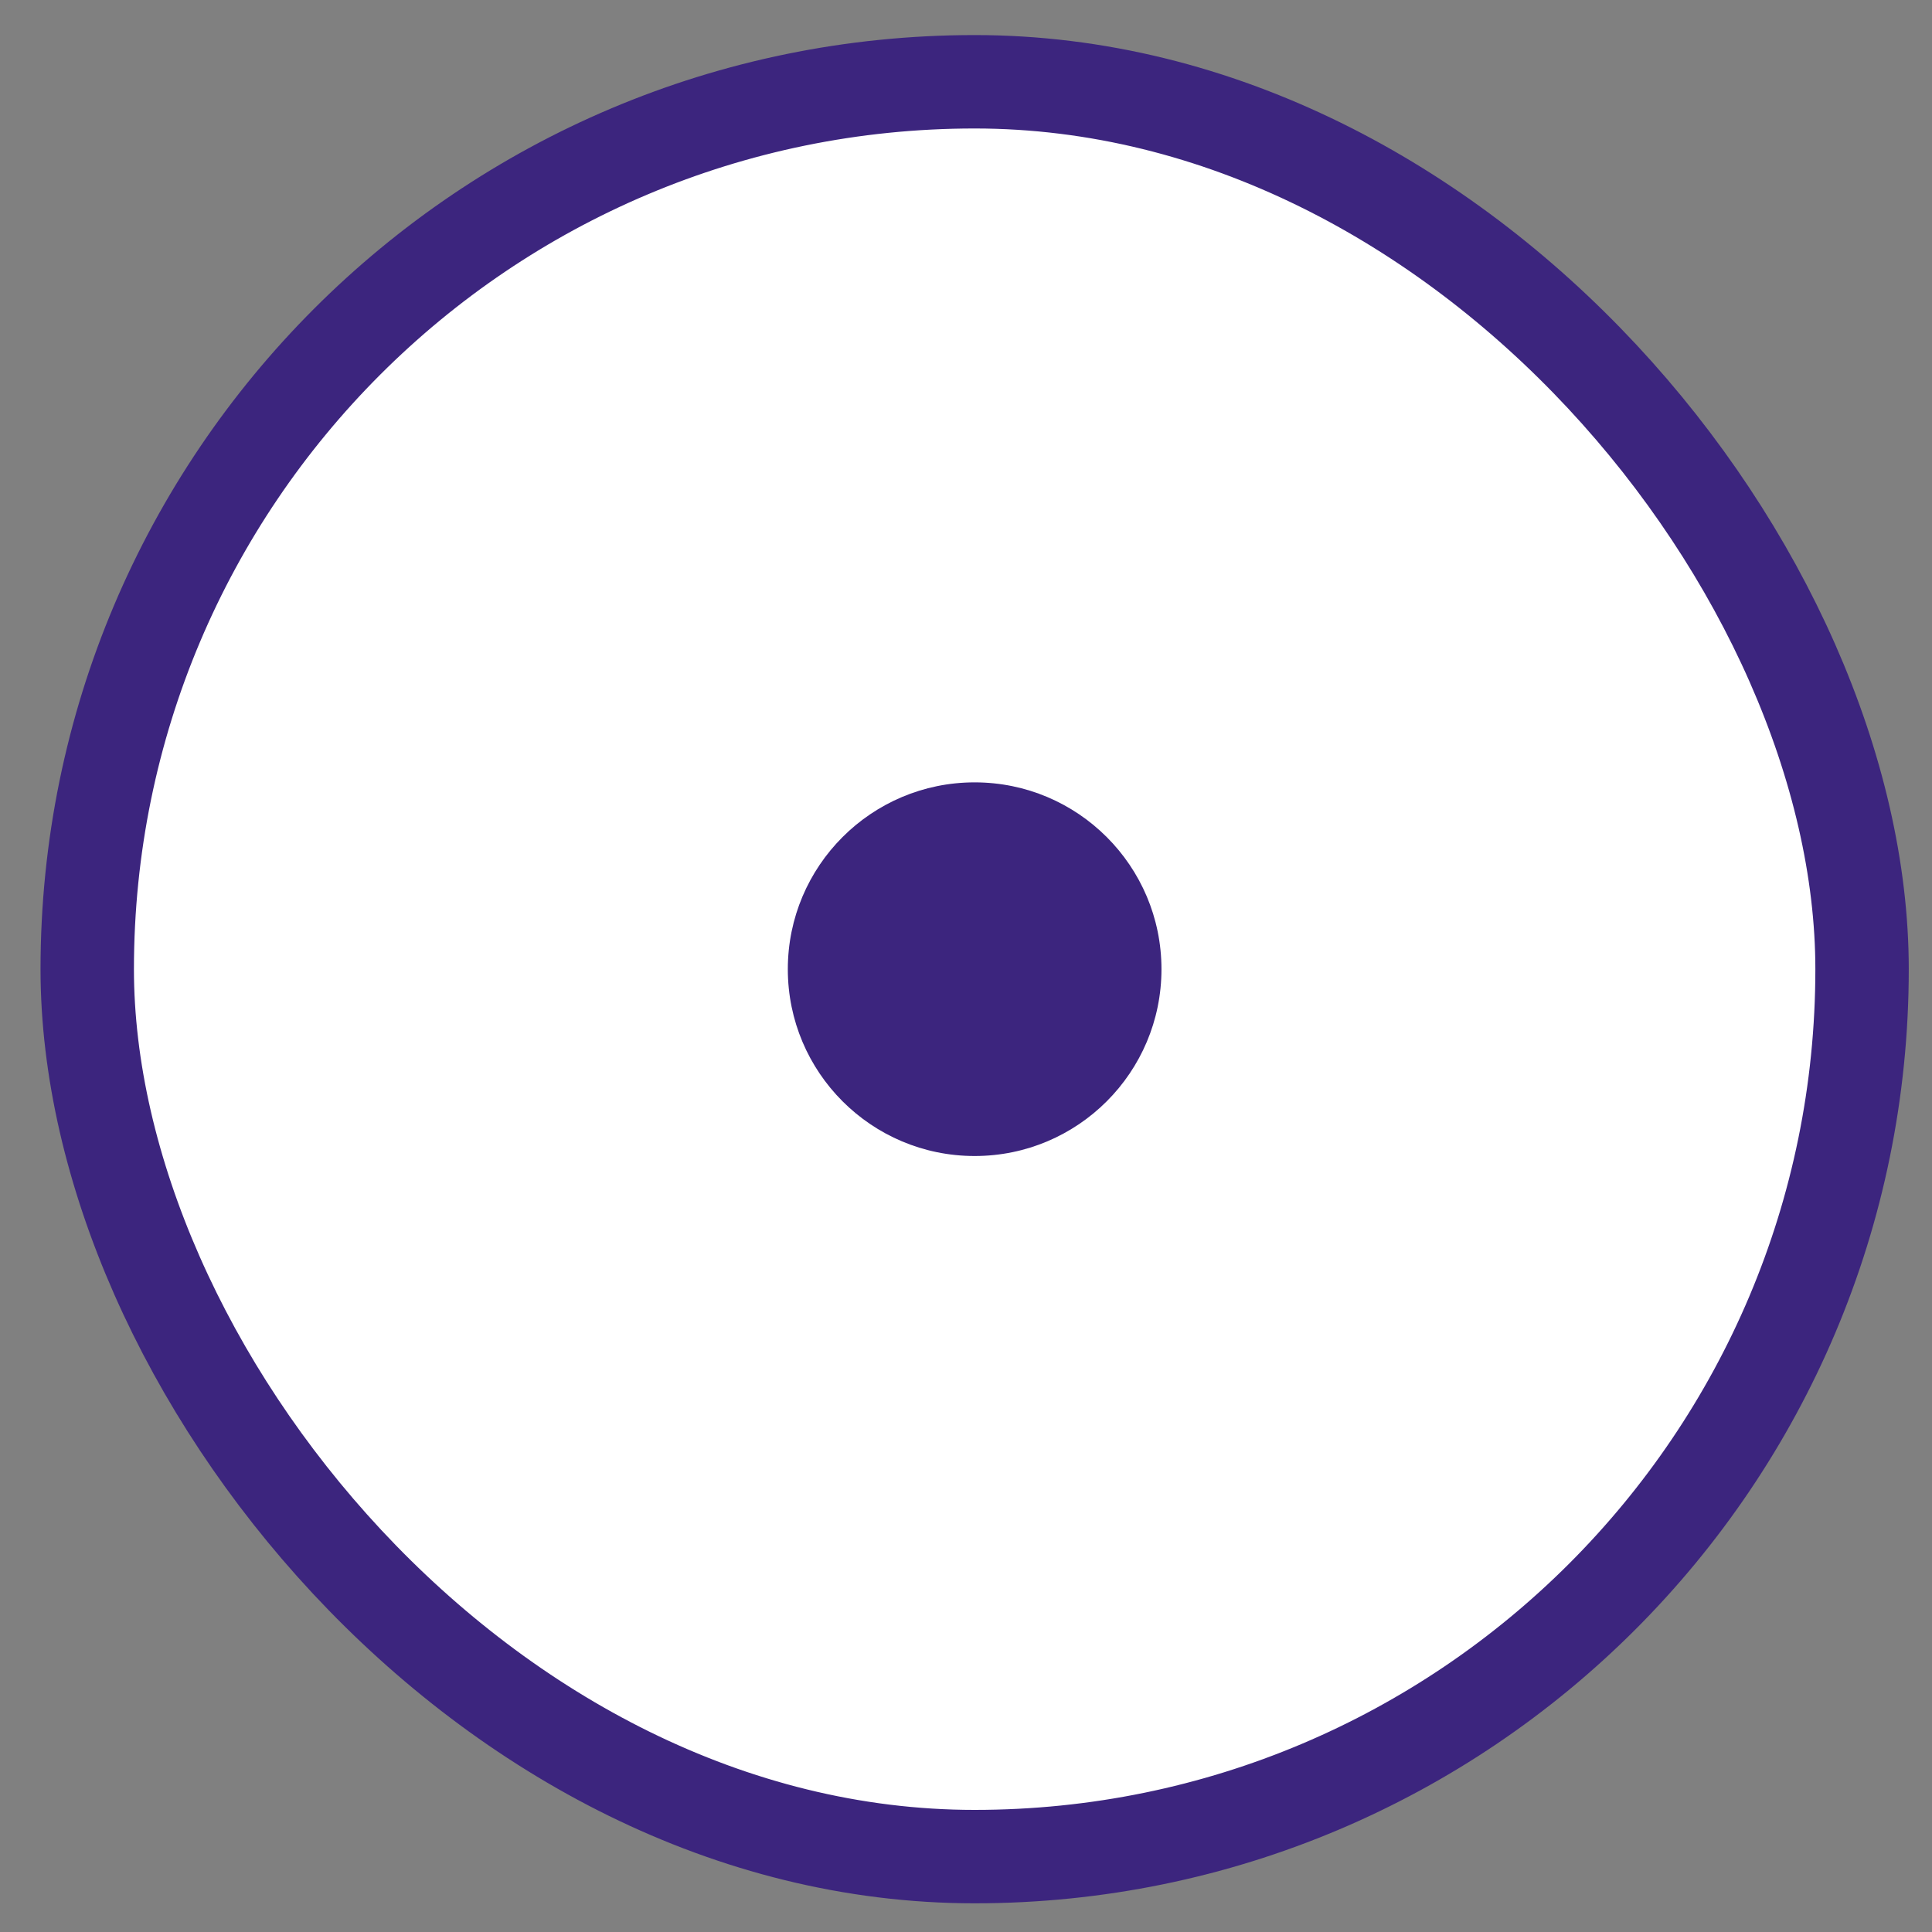 <svg width="40" height="40" viewBox="0 0 40 40" fill="none" xmlns="http://www.w3.org/2000/svg">
<rect x="0" y="0" width="40" height="40" fill="#808080" stroke="none"/>
<rect x="1.806" y="1.693" width="36.746" height="36.746" rx="18.373" fill="white"/>
<rect x="1.806" y="1.693" width="36.746" height="36.746" rx="18.373" stroke="#3C257E" stroke-width="1.934"/>
<circle cx="20.179" cy="20.066" r="3.868" fill="#3C257E"/>
</svg>
